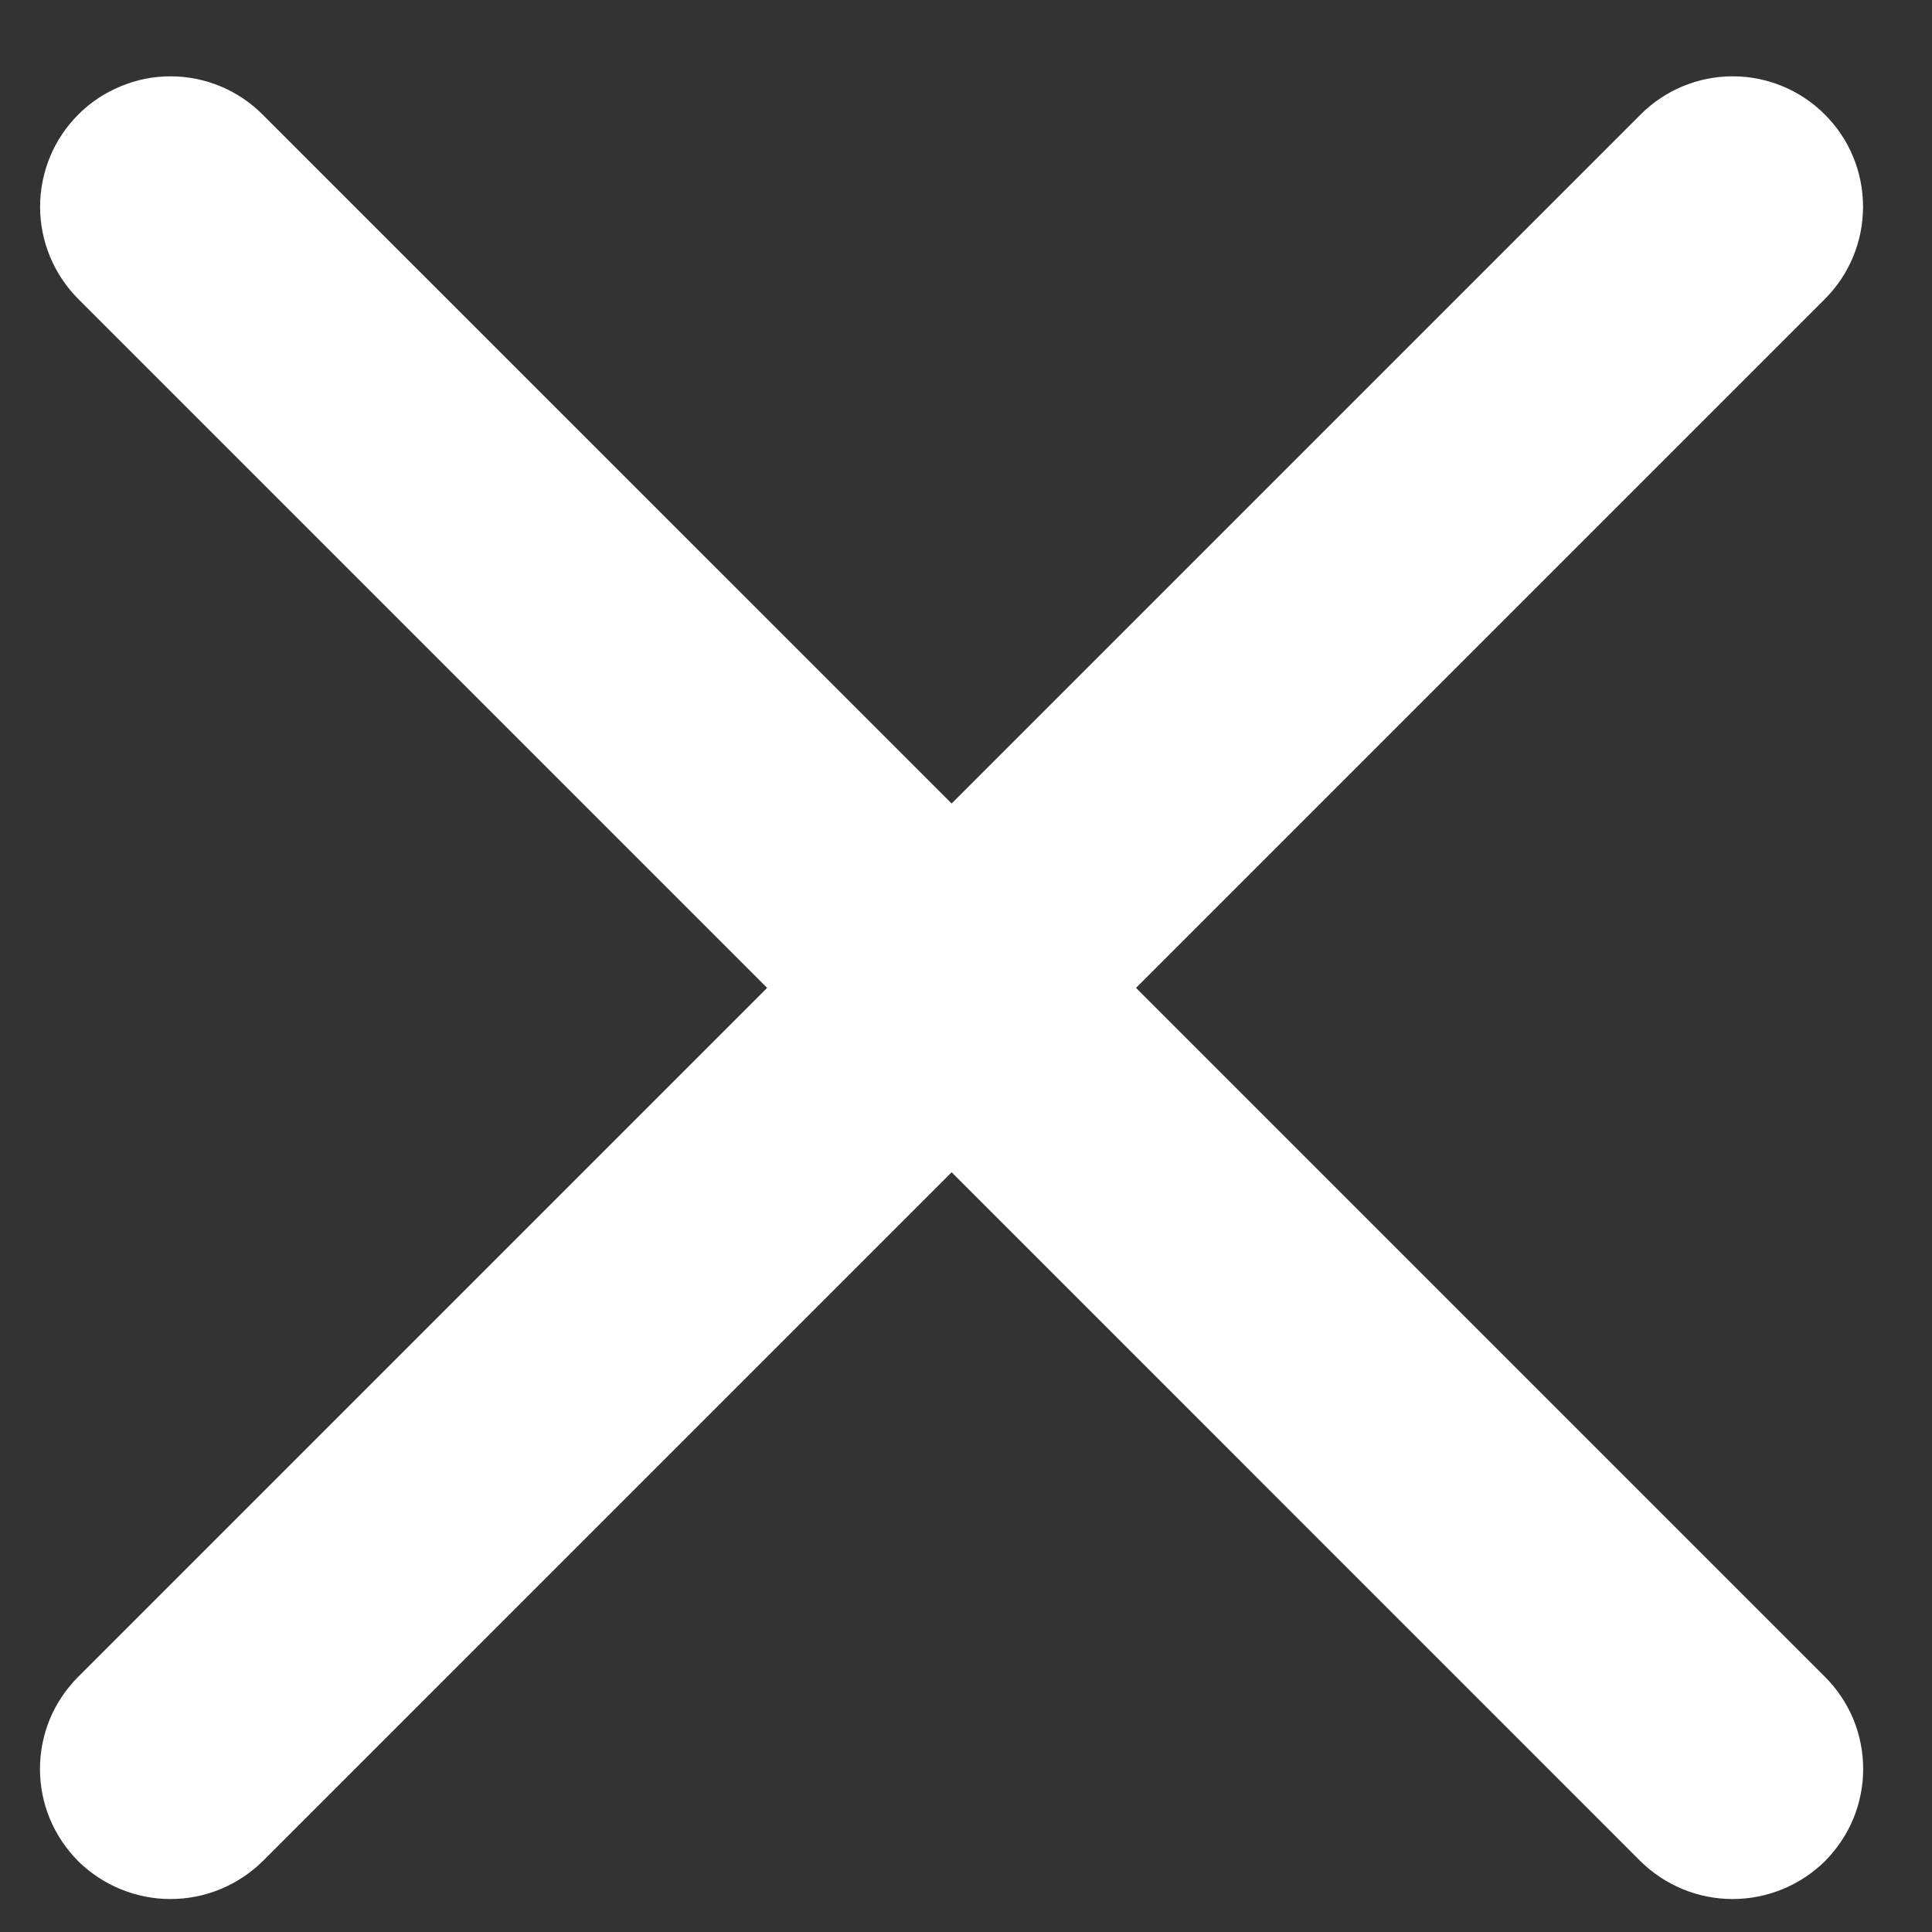<svg width="16" height="16" viewBox="0 0 16 16" fill="none" xmlns="http://www.w3.org/2000/svg">
<rect x="0" y="0" width="16" height="16" fill="#333333" stroke="none"/>
<path d="M15.113 13.886C15.213 13.986 15.293 14.105 15.348 14.236C15.402 14.367 15.43 14.508 15.43 14.65C15.43 14.792 15.402 14.932 15.348 15.063C15.293 15.194 15.213 15.313 15.113 15.414C14.909 15.614 14.635 15.727 14.349 15.727C14.063 15.727 13.789 15.614 13.586 15.414L7.881 9.708L2.175 15.414C1.972 15.614 1.698 15.727 1.412 15.727C1.126 15.727 0.852 15.614 0.648 15.414C0.548 15.313 0.468 15.194 0.413 15.063C0.359 14.932 0.331 14.792 0.331 14.65C0.331 14.508 0.359 14.367 0.413 14.236C0.468 14.105 0.548 13.986 0.648 13.886L6.353 8.181L0.648 2.476C0.446 2.273 0.332 1.999 0.332 1.712C0.332 1.571 0.36 1.43 0.414 1.299C0.468 1.168 0.548 1.049 0.648 0.949C0.748 0.848 0.868 0.769 0.999 0.715C1.13 0.66 1.27 0.632 1.412 0.632C1.698 0.632 1.973 0.746 2.175 0.949L7.881 6.654L13.586 0.949C13.788 0.746 14.063 0.632 14.349 0.632C14.636 0.632 14.911 0.746 15.113 0.949C15.316 1.151 15.429 1.426 15.429 1.712C15.429 1.999 15.316 2.273 15.113 2.476L9.408 8.181L15.113 13.886Z" fill="white"/>
</svg>
